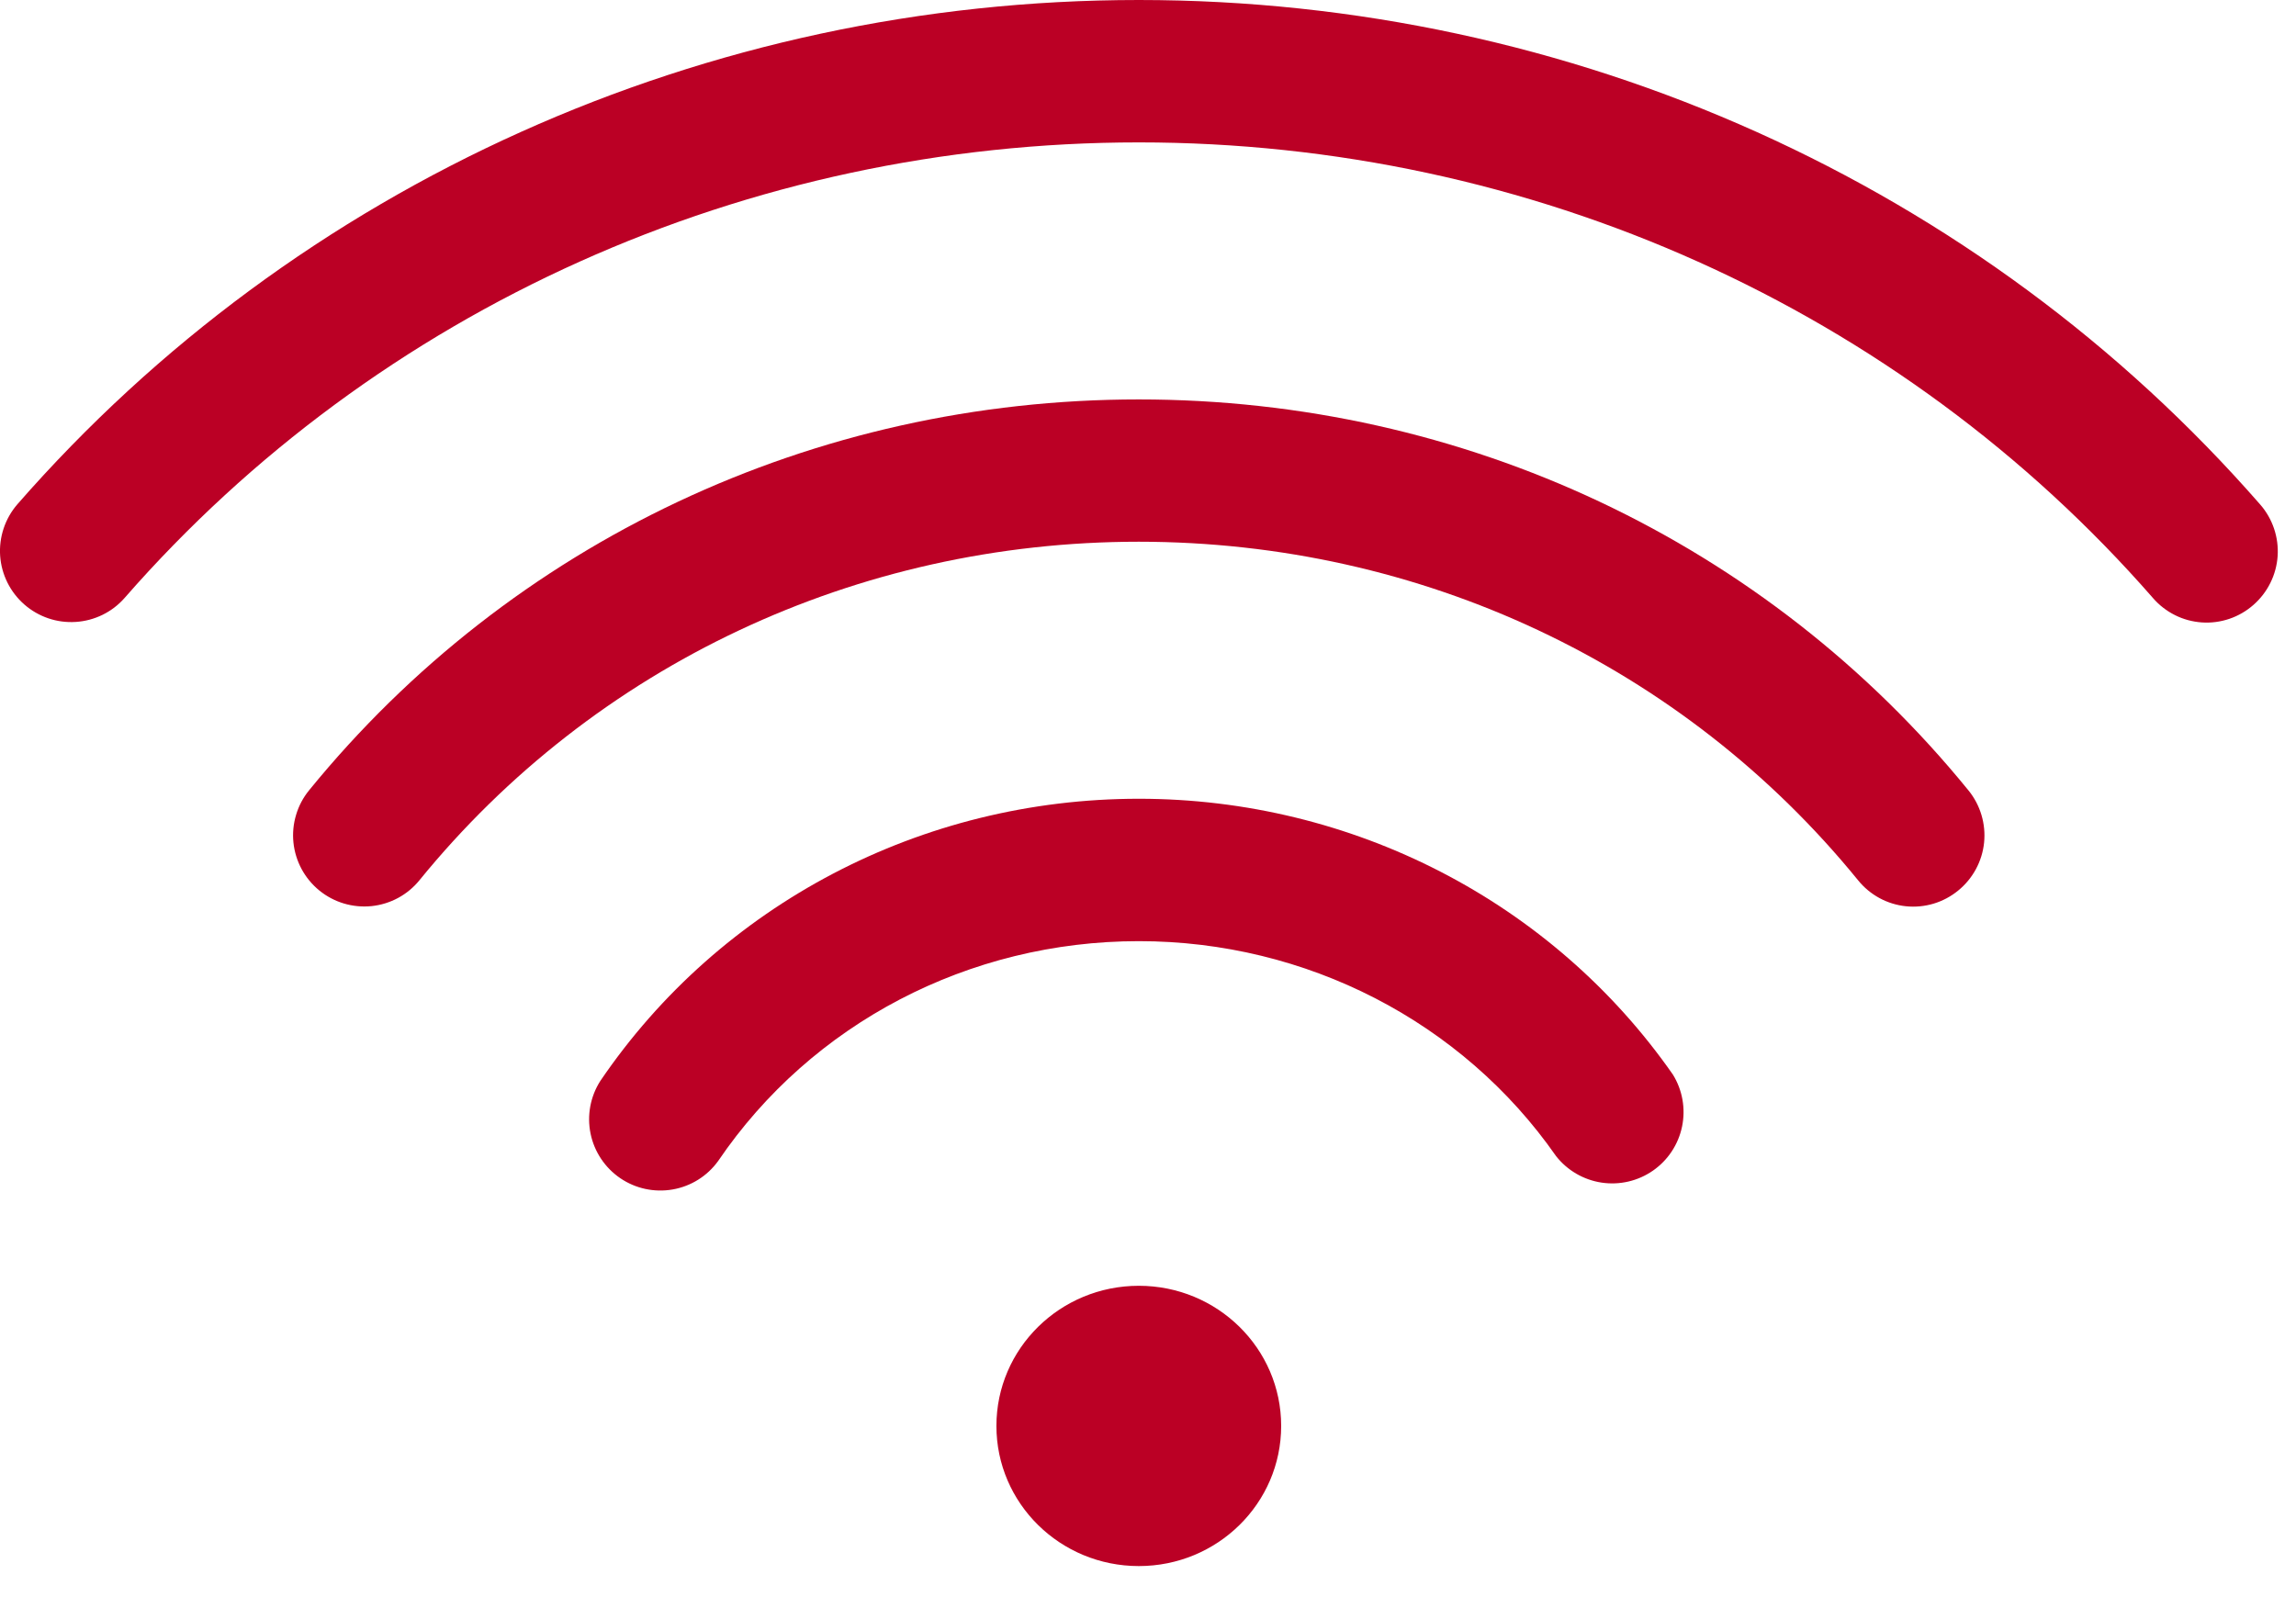 <svg width="46" height="32" viewBox="0 0 46 32" fill="none" xmlns="http://www.w3.org/2000/svg">
<path d="M2.495 11.982C7.564 6.18 14.971 2.853 22.816 2.853C30.662 2.853 38.068 6.181 43.136 11.984C43.258 12.125 43.408 12.241 43.576 12.325C43.743 12.409 43.926 12.458 44.113 12.471C44.3 12.484 44.487 12.459 44.665 12.399C44.842 12.339 45.006 12.244 45.147 12.12C45.431 11.872 45.606 11.52 45.632 11.143C45.657 10.766 45.532 10.394 45.284 10.11C39.674 3.684 31.486 0 22.816 0C14.147 0 5.958 3.683 0.347 10.105C0.101 10.39 -0.023 10.762 0.003 11.138C0.03 11.514 0.204 11.864 0.488 12.112C0.772 12.36 1.142 12.486 1.518 12.461C1.895 12.437 2.246 12.265 2.495 11.982Z" fill="#BB0025"/>
<path d="M37.227 17.638C37.344 17.783 37.49 17.904 37.655 17.994C37.819 18.083 38 18.139 38.187 18.158C38.373 18.177 38.561 18.159 38.741 18.105C38.92 18.051 39.087 17.962 39.232 17.843C39.525 17.605 39.712 17.259 39.751 16.883C39.789 16.507 39.677 16.131 39.439 15.838C35.388 10.859 29.328 8.003 22.816 8.003C16.305 8.003 10.246 10.859 6.192 15.835C6.074 15.98 5.985 16.147 5.932 16.327C5.878 16.506 5.86 16.695 5.879 16.881C5.918 17.257 6.104 17.603 6.398 17.842C6.691 18.081 7.067 18.193 7.444 18.155C7.82 18.116 8.166 17.93 8.404 17.636C11.913 13.328 17.168 10.854 22.816 10.854C28.466 10.856 33.719 13.328 37.227 17.638Z" fill="#BB0025"/>
<path d="M31.175 23.163C31.4 23.45 31.727 23.641 32.089 23.695C32.45 23.749 32.818 23.663 33.118 23.454C33.418 23.245 33.626 22.929 33.7 22.571C33.774 22.213 33.708 21.84 33.516 21.53C31.101 18.069 27.102 16.004 22.816 16.004C18.465 16.004 14.433 18.118 12.027 21.658C11.827 21.971 11.757 22.35 11.832 22.714C11.907 23.078 12.121 23.398 12.428 23.607C12.735 23.816 13.112 23.896 13.478 23.832C13.844 23.768 14.17 23.564 14.388 23.262C16.262 20.503 19.412 18.857 22.817 18.857C26.169 18.857 29.295 20.467 31.175 23.163Z" fill="#BB0025"/>
<path d="M22.816 31.378C24.391 31.378 25.668 30.121 25.668 28.57C25.668 27.019 24.391 25.762 22.816 25.762C21.24 25.762 19.963 27.019 19.963 28.57C19.963 30.121 21.24 31.378 22.816 31.378Z" fill="#BB0025"/>
</svg>
